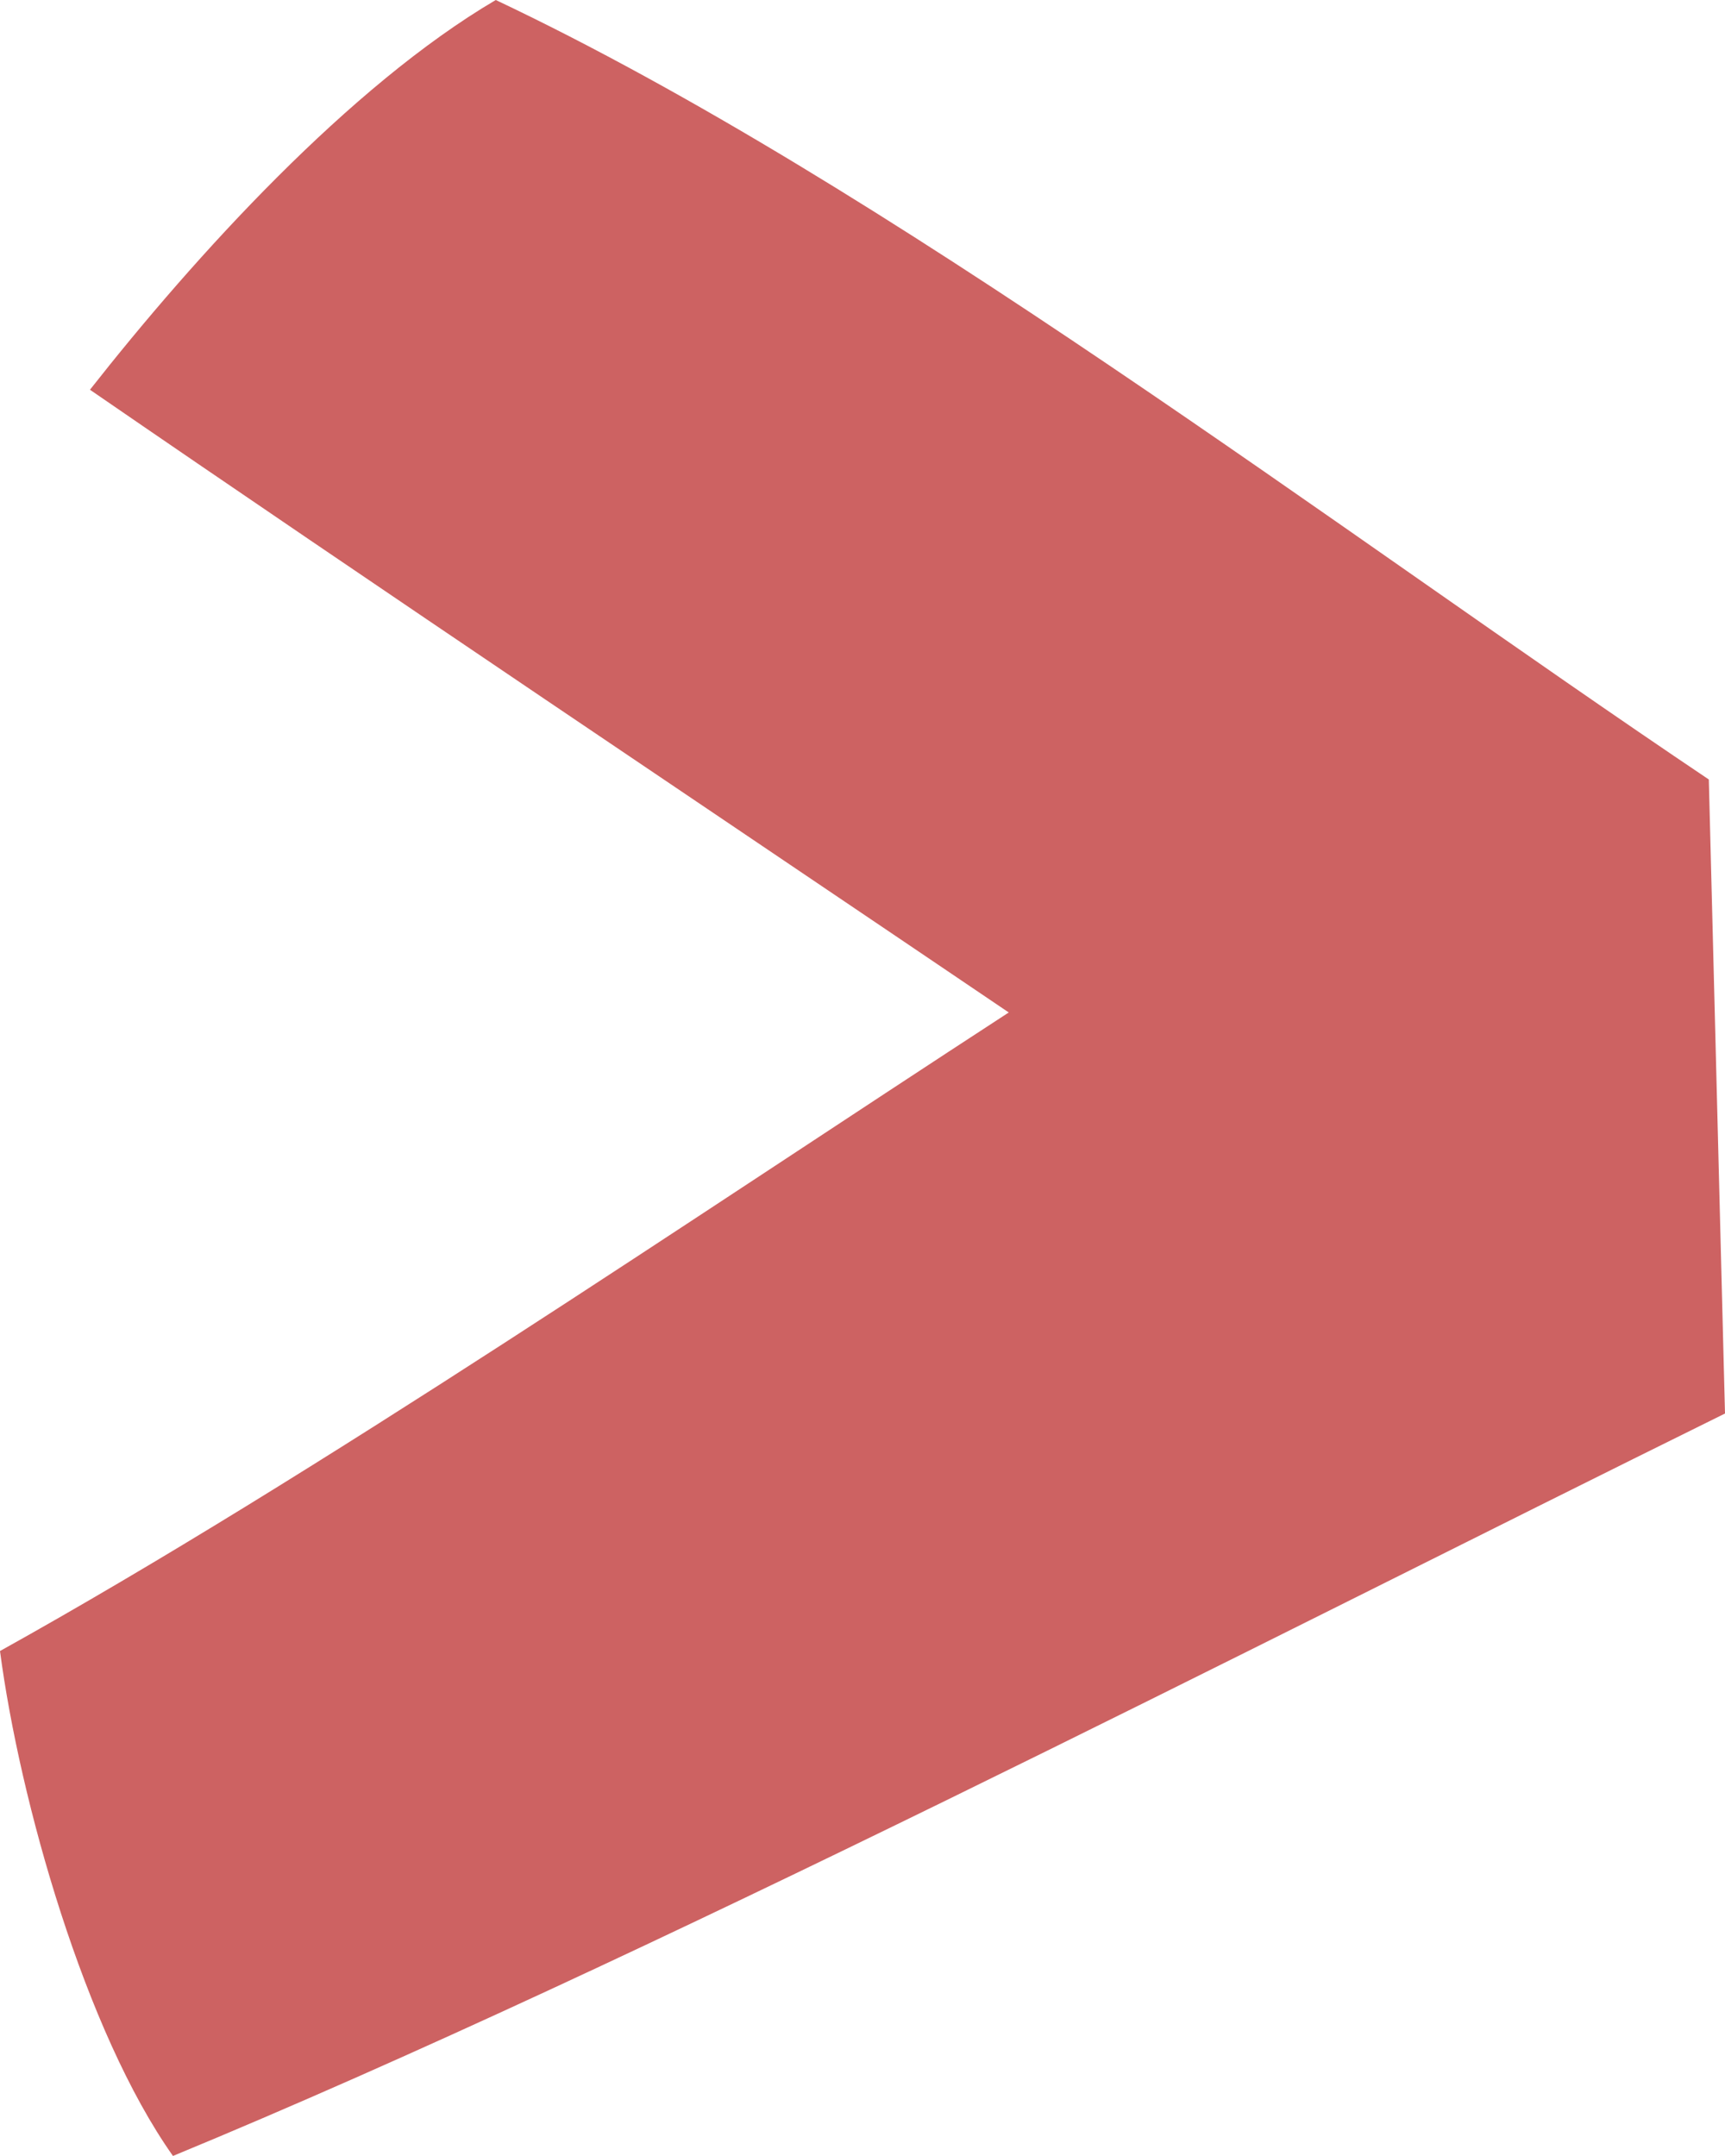 <?xml version="1.0" encoding="UTF-8"?>
<svg id="Capa_1" xmlns="http://www.w3.org/2000/svg" width="99.13" height="123.91" version="1.1" viewBox="0 0 99.13 123.91">
  <!-- Generator: Adobe Illustrator 29.4.0, SVG Export Plug-In . SVG Version: 2.1.0 Build 152)  -->
  <defs>
    <style>
      .st0 {
        fill: #cd6262;
      }
    </style>
  </defs>
  <path class="st0" d="M98.2,44.8C76.83,30.44,50.89,10.6,28.49,0,20.08,4.95,11.22,14.7,5.17,22.4c15.87,10.92,36.45,24.72,52.8,35.79C39.79,70.02,18.14,84.8,0,94.89c1.13,8.59,4.88,21.87,9.94,29.02,27.15-11.22,61.64-29.07,89.19-42.67l-.93-36.44Z"/>
</svg>